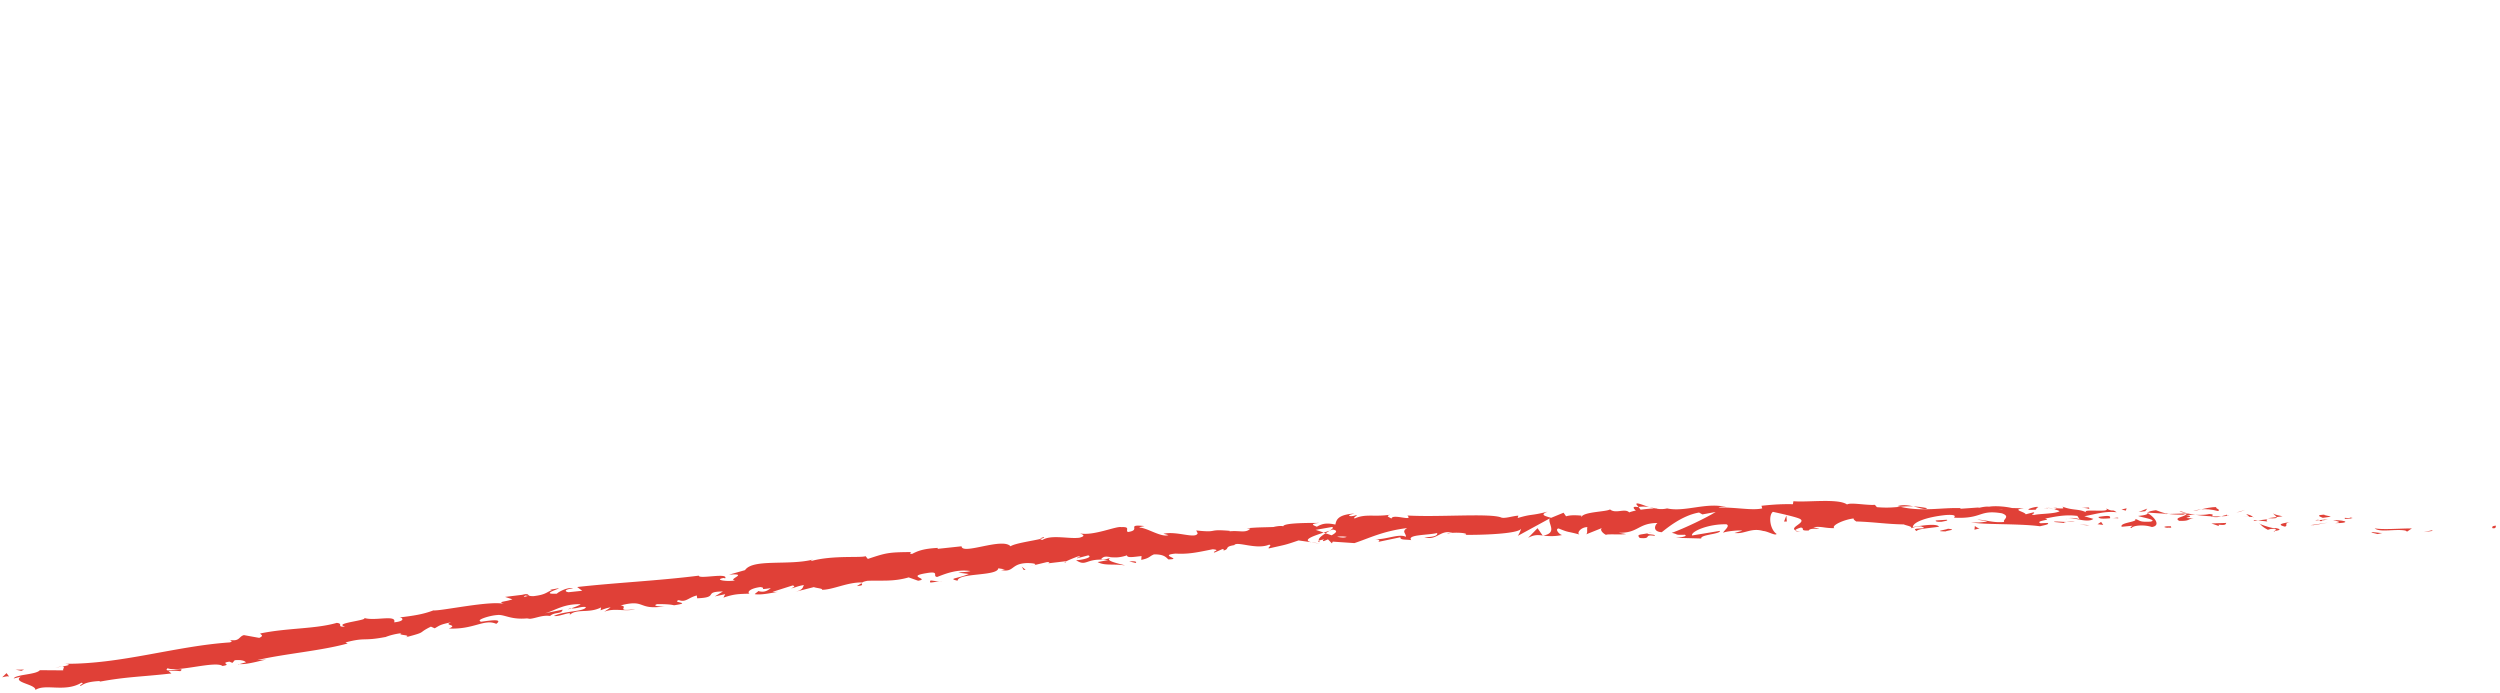 <svg xmlns="http://www.w3.org/2000/svg" width="211.417" height="58.625" viewBox="0 -42.375 211.417 58.625"><g fill="#E04037"><path d="M210.822 2.297c.311.033.211-.182.26-.217-.524.022-.25.272-.26.217zm-5.183.236l.095-.081-.772.173zm-4.82-.228c.437.377 1.749.023 2.603.19l.137.087.402-.269c-1.047-.002-2.413.125-3.142-.008zm-2.532-.89c.152.146-.562.094.598.071-.057-.018-.073-.028-.105-.041a7.27 7.27 0 0 1-.493-.03z"/><path d="M198.778 1.446c.509.014-.327-.132 0 0zm-2.349-.029l.675-.093c-.138-.088-.731-.134-.507-.184-.691.036-.553.124-.168.277zm-.646.23l.348-.036c-.06-.037-.151-.053-.348.036zm1.088-.112l-.74.077c.095.062.1.178.34-.024-.066.101.084.007.4-.053zm.414.073c.37.095.854.166.178.258 1.279.011 1.104-.248-.178-.258zm3.27 1.055l.495.127.439-.1c-.218.05-.96-.141-.934-.027zm-8.286-1.624c-.045.074.217.213.262.312l.498-.064c-.253-.064-.731-.134-.76-.248zm.261.312l-.743.096c.658.046.782-.01.743-.096zm3.114.687l1.227-.218-1.461.211zm-6.2-1.14l.427-.156-.758.231zM187.57.842c.316-.131-.416-.266-.084-.34-.511.002-.949.107-1.345.201.418-.043.86-.006 1.429.139z"/><path d="M185.479.836c.208-.025.426-.078.663-.133a3.302 3.302 0 0 0-.663.133zm5.048.515c-.055-.048-.16-.173-.572-.244l.282.227.29.017zm-.279-.01l-.011-.007a215.31 215.31 0 0 0-.628-.041l.639.048zm.353.014a1.888 1.888 0 0 1-.073-.004c.027.022.043.03.073.004zm3.115.4c-.439.099-1.352.185-.482.408.316-.132-.179-.259.482-.408zm-2.765-.116l.782.085c-.012-.057-.151-.146.067-.195l-.849.11zm-.387.05l.387-.05-.289-.032zm-3.749-.59c-.343.077-.714.068-1.134.063.447.063.91.107 1.354.127.063-.064.261-.176-.22-.19zm1.667.136l-.074.009c.045.02.081.028.074-.009zm-6.926-.266l.065.042.016-.036zm5.552.364c.335.057.539.014.733-.043-.252.01-.521.011-.809 0-.027.028-.032.048.076.043zm-2.786-.45c.176.053.372.1.581.145-.169-.076-.515-.198-.581-.145zm3.972.297l.053-.007c-.11-.051-.097-.028-.053.007zm0 0c-.174.023-.312.069-.451.11a5.64 5.64 0 0 0 .564-.045.633.633 0 0 1-.113-.065zm-8.033 1.102c.066-.195.96-.336 1.718-.089.758-.113.288-.787-.356-1.182-.027.085-.029.165-.81.246.269.12 1.712.333 1.052.481-1.029.055-.839-.109-1.335-.237.416.266-1.317.298-1.106.671l.904-.086c.015.058-.315.133-.067.196z"/><path d="M183.1 1.1l.317-.01c-.36-.052-.619-.143-1.094-.32-.535.072-.648.141-.688.205l1.57.101-.105.024zm1.752.056c-.257.204-1.026.26-.565.515.938.029.662-.149 1.228-.217-1.515-.017.438-.1-.649-.272a8.95 8.95 0 0 1 .818-.019 12.043 12.043 0 0 1-.778-.135l.034.015h.007l-.001.003c.064.03.084.047.012.028-.004.003-.021.003-.031.003-.013.029-.045.054-.075.079-.437-.066-.065-.061.071-.08.006-.01.019-.02.021-.031l-.006-.003-1.521.048c.321.045.722.057 1.435.066zm7.553 1.432c-.046-.021-.043-.036-.046-.052-.098.022-.136.038.046.052zm-.616-.159c.111-.024.207-.106.563-.068.308.08-.006.104.007.175.219-.047.762-.12.09-.256l-.107.024c-.605-.102-1.379-.407-1.271-.432.169.203.321.348.718.557zm-3.513-.583l-1.267.047.636.216-.028-.114c.716.077.567-.068.659-.149zm-6.86-.991l.173-.219-.738.287zm-1.641-.048l.068-.196-.438.1zm-92.352 4.62l-.363.089c.172-.033.283-.062.363-.089zm2.67-.22l.057-.103c-.119.064-.167.108-.057.103zM139.471.51c-.544-.175-1.153-.45-1.084-.229l.17.214c.377-.046.666-.027.914.015zm-27.533 2.155l.161.058.354-.227-.515.169zm-.334.917l-.717-.102c.161.04.392.075.717.102zm-38.732 3.35l-.407.257c.673-.06.365-.145.407-.257zM162.968.598a7.934 7.934 0 0 0-1.162-.149c.559.133 1.01.327 1.162.149zM88.286 3.041c-.223.059-.317.111-.306.159.23-.057.358-.11.306-.159z"/><path d="M160.458.429l.246.055a7.59 7.59 0 0 1 1.102-.035c-.414-.099-.889-.164-1.348-.02zM20.25 13.786l-.123-.007c-.007.032.046.024.123.007zm-15.63.323c.148-.039.394-.078.625-.119-.116.004-.305.035-.625.119zM173.175.581c.348-.009.056-.023 0 0zm1.671.884c-.075.023-.132.053-.142.104a.232.232 0 0 1 .142-.104zm-17.865.26l-.03-.001c.104.044.086.036.03.001zM173.696.688a4.35 4.35 0 0 0-.442-.072c.072.019.206.042.442.072zm-.066-.104l.304.026c.044-.036.004-.059-.304-.026zm-.941.001c.2 0 .387.013.562.031-.066-.016-.096-.028-.076-.035l-.486.004zM48.315 9.068l-.077-.01c-.335.14-.184.104.077.01zm82.151-6.141l.039-.011-.051-.006.012.017zm-1.241.184c.522-.28.827-.252 1.229-.202l-.429-.618-.8.82z"/><path d="M81.04 6.049l.89.118c-1.023.412-1.795.368-.951.569.062-.687 3.38-.366 3.442-1.052l.587.092c-.166.008-.188.05-.352.057 1.146.226.788-.562 2.238-.592.505.008.864.076.528.186l1.106-.266c.326-.015.256.109-.069.125l1.702-.204-.011.022c.235-.128.773-.34 1.038-.433.442.059-.211.09-.094.166l.932-.247c.399.141-.371.38-1.026.412.935.599.772-.239 2.706-.011l-.885.165c.603.334 1.289.133 2.314.285-.248-.104-2.064-.427-1.05-.686.292.026.675.017 1.219-.167.021.24.558.134 1.233.061l-.024.323c.724-.146.657-.294 1.078-.464.817-.012 1.004.226 1.21.424 1.311-.019-.929-.348.614-.491 1.096.064 1.849-.107 3.139-.367.768.069-.121.203.158.279l.658-.29c.166-.003.117.078.092.119.563-.129.027-.321.917-.456.22-.364 1.865.417 2.949-.042.277.076-.121.203-.031.322 1.502-.343 1.291-.26 2.519-.679l1.073.153c-.793-.198.188-.535 1.051-.815-.283-.101-.525-.189-.688-.229l1.388-.246c.171.043.036.16-.185.306l.25-.09c.504.091.254.29-.093.487l-.513-.17c-.334.212-.646.444-.564.627.088-.042.262-.083.452-.11-.087.057-.142.107-.1.137.05.031.19-.047.416-.141l.334.339.069-.146 1.834.125c1.287-.428 2.398-1.016 4.465-1.273-.504.289-.094.433-.108.744-.578-.297-1.599.225-2.673.215.561.004.443.158.304.218l1.9-.4c-.032.255.413.168.919.246-.398-.48 1.412-.409 2.188-.604.053.166-.127.347-1.078.357 1.062.331 1.332-.683 2.373-.372-.231.008-.356-.016-.445.072.537-.16 1.867-.065 1.561.087l-.232.008c1.545.031 4.695-.082 4.914-.511.016.054-.188.516-.278.604l2.715-1.481c-.233.37.718 1.222-.556 1.452a4.69 4.69 0 0 0 1.596-.044c-.252-.048-.639-.517-.297-.557.949.39.658.206 1.824.531-.377-.072.027-.652.621-.645-.092.088.062.564-.154.628l1.466-.589c-.367.108-.056.478.276.63-.154-.107 1.277-.013 1.67-.076l-.629-.119c1.668.055 1.635-.82 3.291-.821-.198.12-.485.724.355.779.383-.295 1.691-1.416 3.157-1.665l.282.16L145.09.92c-.698.446-2.654 1.394-3.721 1.768.625.119.176.191 1.108.159.332.148-.506.243-.78.257l2.174.06c-.099-.334 1.66-.368 1.575-.646l-2.358.392c-.1-.334 1.357-.979 2.901-.948.392.127-.29.604-.258.715.2-.12 1.462-.248 1.604-.168l-.653.191c.858.111 1.399-.471 2.431-.169.355.01 1.062.445 1.125.243-.581-.393-.695-1.581-.309-1.863.125.028 1.871.396 2.277.591.586.31-.883.703-.384.969.022-.091.347-.2.481-.234.373.084-.155.282.656.253.137-.339 1.652.054.385-.282.796-.085.846.083 1.779.083-.297-.225.842-.737 1.64-.822-.048.086.13.202.217.254 1.63.056 2.504.225 4.022.251.14.084.871.196.558.337.22-.057.421-.169.89-.17.903.309-1.045.03-.357.394.062-.197 1.216-.254 1.885-.368-.201-.309-1.542-.083-2.212.031.003-.422 1.173-.846 2.766-1.016 1.265-.085.544.281.765.224 2.371.111 2.035-.705 4-.371.775.281.023.536.192.732-1.028.086-1.573-.195-2.272-.195l.856.141c-.329.084-1.018.141-1.391.058.649.251 4.006.108 5.832.359.325-.085.89-.169.627-.282l-.58.029c-.526-.225 1.099-.283.366-.396.781-.141 1.658-.366 2.75-.227l.197.31c-.021-.09-.709-.194-1.021-.105.46-.128 1.665.441 2.176.047l-.761-.224c.786-.14 1.761-.457 2.729-.335-.433-.319-.227.028-.904-.339.584.45-2.48-.057-1.534.421-.695-.422-1.22-.193-2.136-.558.025.101.324.198-.489.136a.916.916 0 0 1-.183.086l-.056-.008.045.013c-.034.014-.038.018.017.004.193.047.351.103.412.161-.41.226-1.705.198-2.146.312-.481-.056.205-.113-.058-.225l-.658.169c-.061-.225-1.275-.393-.133-.506l-1.025-.026c-.602-.135-1.43-.198-1.943-.112-.482-.056-1.227.23-.803.061l-1.609.114-.013-.056c-1.587-.053-3.271.321-5.077-.112-.535.048-1.088.109-1.979.032l-.173-.197c-.687.057-2.059-.226-2.354-.028-.736-.534-3.328-.166-4.533-.277l-.045.253c-.83-.021-1.627.019-2.656.132l.063.223c-.888.2-2.284-.118-3.688-.069.095-.087.451-.072.703-.024-1.683-.476-3.537.433-5.062.092a2.064 2.064 0 0 1-.92.014.435.435 0 0 0 .094-.013h-.155l-.527-.11c.158.052.312.094.443.112-.293.01-.735.046-1.17.11l-.188-.237-.103.009c-.428-.082-.341.12-.109.297a3.43 3.43 0 0 0-.572.156c-.354-.382-1.139.152-1.619-.254-.289.208-2.184.192-2.406.622-.016-.055-.145-.079.09-.087-.483-.04-.969-.079-1.401.049l-.212-.303-1.049.431c-.647-.175-.916-.278-.284-.525-1.532.39-1.247.159-2.548.542l.059-.199c-.469.016-1.21.294-1.496.136-1.061-.35-5.188.003-7.888-.149.544.554-1.261-.195-1.349.262-.162-.129-.541-.187-.109-.33-1.366.208-2.071-.108-3.002.322-.164-.13.283-.218.142-.292-.108.035-.431.143-.577.068-.144-.075.195-.126.41-.198-1.4.098-1.523.53-1.605.934-.717-.151-1.071-.105-1.569.183-.254-.117-.674-.231.194-.325-.49.007-3.002-.032-3.035.29-.157-.073-.686.013-.812.057-1.1.04-1.197.016-2.273.104l.302.036c-.403.408-.892.134-1.758.226l.023-.041c-2.013-.171-.854.179-2.84-.033l.123.233c-.15.524-1.763-.21-2.892.047l.421.115c-.611.211-1.791-.612-2.422-.633-.139-.033.209-.092.398-.132-1.66-.178-.19.327-1.405.503-.236-.149.26-.455-.565-.415-.419-.101-2.339.757-3.484.531.257.108.511.217-.046.365-.864.123-2.387-.287-3.137.192-.121-.026-.164-.057-.172-.089-.656.164-2.143.365-2.522.622-.686-.771-4.088.762-4.142 0l-2.038.219.046-.083c-1.31.064-1.754.287-2.193.51-.307-.026-.093-.116-.073-.158-1.92.014-2.108.063-3.667.581L73.2 4.66c-.42.158-2.791-.097-4.624.415.015-.03.048-.083.193-.135-2.064.538-5.098-.088-5.764.9l-1.359.385c1.797-.143-.22.42.533.482-.697.136-1.851-.054-.991-.203l.141.029c.262-.505-2.243.098-2.233-.226-3.518.44-6.984.59-10.286.961l.427.318-1.152.121c-.312-.039-.442-.23.379-.323-.459-.154-1.351.367-1.362.447-1.622.084.569-.513.076-.451l-.663.123.156.021c-.521.226-.548.39-1.534.514-.632.017-.349-.177-.596-.156-.001-.026-.086-.026-.377.044l-1.449.178.617.203c-.621.233-1.361.181-.65.409-1.046-.358-5.413.599-6.035.529-.867.338-1.752.462-2.853.595.282.021.491.318-.46.415.249-.712-1.773-.038-2.609-.403.73.217-2.677.465-1.538.76-.796.061-.084-.241-.708-.312-1.839.53-4.167.416-6.467.896-.022.094.387.164-.09.373l-1.291-.234c-.451.116-.342.568-1.224.402.129.056.323.137.02.215-4.603.312-9.208 1.852-13.945 1.806.651.066.239.151-.237.234.317-.011.03.216.109.323L3.371 14.3c-.297.384-2.063.358-2.212.703l.601-.155c-.749.5 1.274.633 1.234 1.125.839-.565 2.498.23 3.89-.611.344.043-.257.199-.062.279.344-.265.792-.381 1.654-.427l-.088.065c2.367-.436 3.418-.4 6.107-.701l-.234-.201c.578-.062.711-.009.988.006.601-.461-1.613.242-1.076-.246.837.354 4.044-.65 4.644-.191.883-.141-.301-.229.582-.369l.256.107.193-.225c.583-.062.903.072.944.191-.143.01-.393.101-.542.136.777.051 2.105-.402 2.371-.388l-.861.047c2.382-.549 5.358-.774 7.645-1.405l-.193-.085c1.75-.462 1.444-.085 3.385-.461l-.068.035c.375-.165.89-.297 1.427-.361-.475.201.964.118.338.355 1.899-.5.931-.312 2.146-.905l.321.141c.41-.229.434-.321 1.403-.51-.778.272.663.188-.204.526 2.104.105 2.986-.844 4.007-.393.87-.644-1.812-.025-1.301-.211-.465-.104.724-.492 1.375-.533.656-.084 1.203.489 2.848.242-.165.021-.171.061-.334.082.634.041 1.183-.35 1.967-.248.382-.367.984-.123 1.053-.533l-1.498.31c.843-.22 1.582-.817 3.026-.767-.099.096-.506.242-.787.344.427.059.786-.174 1.23-.107-.072.396-1.829.312-2.704.755.463.103 1.696-.534 1.292-.042.59-.641 1.635-.131 2.698-.682l-.043.244c.172-.059.525-.213.851-.245l-.551.375c.873-.367 1.774.021 2.624-.224-1.816.223-.443-.235-1.234-.315 2.203-.582 1.367.462 3.862.052-.335.073-1.293.01-.775-.162.483-.009 1.125.008 1.433.096 1.657-.246-.284-.21.406-.439.601.22.803-.214 1.521-.392l.035.239c1.913-.071.442-.559 2.172-.576l-.683.417.88-.191-.152.294c.945-.317 1.252-.301 2.208-.336-.24-.143.075-.45.914-.557.588.075-.296.266.891.09-.251.182-.525.405-1.068.246-.043.084-.248.182-.293.266.635.091 1.553-.146 1.983-.2-.167.011-.366.021-.471-.001l1.688-.537c.281.058.073.156-.132.251.347-.067.576-.206 1.087-.287-.111.21-.058.408-.774.585l1.618-.411c.12.071.868.132.664.229.922.015 2.192-.661 3.418-.618.059-.043.181-.09.436-.141 1.144-.055 2.175.096 3.498-.29l.799.283c1.049-.172-1.079-.35.668-.636 1.235-.221.493.257.94.317.602-.231 1.646-.684 2.817-.499-.376.099-.679.073-1.029.13zm13.019-1.297c-.249.073-.74.272-.935.147.266-.3.499-.188.935-.147zm19.828-1.727c-.185.09-.478.066-.812-.008a2.81 2.81 0 0 1 .812.008zM169.355.718l-.025.011c-.567-.102-.366-.062.025-.011zm1.176.123c.119-.032.111-.065.062-.1-.084.06-.348.06-.649.038.082.065.235.111.587.062zM44.423 7.989l.235.03c-.502.142-.366.06-.235-.03z"/><path d="M111.649 3.475a.215.215 0 0 1-.114-.125c-.097.046-.097.092.114.125zM72.948 6.884h-.04a.097.097 0 0 0-.036.047l.076-.047zm79.343-4.28a1.532 1.532 0 0 1-.467-.132c-.012.06.097.111.467.132zm24.49-2.076l-.755.051c.364-.006.493.048.677.089-.015-.056-.157-.14.078-.14zm6.491 1.731c.11-.024.231.008.343-.017l-.025-.113c-.469-.015-.799.06-.318.13zm-5.815-.919c.053.204.527.142 1.058.113l-.095-.001c.165-.282-.4-.197-.963-.112zm1.18.108c.163-.009.329-.005.487.012.065-.109-.196-.039-.487-.012zm-6.61-.718c.249.056.164-.257.305-.172.285-.254-1.679.286-.305.172zm5.837 1.285l-.181-.253-.303.196zm-4.161-.248l.842.083c-.012-.042.096-.065.229-.082-.521-.018-1.089-.076-1.071-.001zm1.069 0c.271.009.528.007.681-.031-.147 0-.464.004-.681.031zm1.936.305l-.248-.056-.593-.028zm-12.069-.494l-.923.058c-.096.084.154.141.498.111.222-.056.564-.084.425-.169zm2.769.729c-.246-.056-.263-.112-.402-.196l-.032.31.434-.114zm-2.682.031c-.094.085-1.339.227-.173.225.094-.084 1.016-.141.173-.225zm-13.857-.607l.235-.001-.034-.509zm-12.2 1.39c1.092.102.254-.319 1.24-.185.254-.125-.806-.11-.546-.218-.653.139-1 .074-.694.403zm.695-.403c.104-.022.218-.049.335-.084-.19.036-.28.062-.335.084zM2.038 14.251l-.71.008.475.096zm-1.267.589l-.217-.294-.367.356c.154-.038.452-.115.584-.062zm95.273-9.605l.047-.083c-.113-.075-.278-.066-.605-.051l.558.134zm-9.473.586l.163-.008-.329-.266zm-7.899 1.067c.325-.016.698-.114 1.026-.131-.701.115-1.149-.226-1.026.131z"/></g></svg>